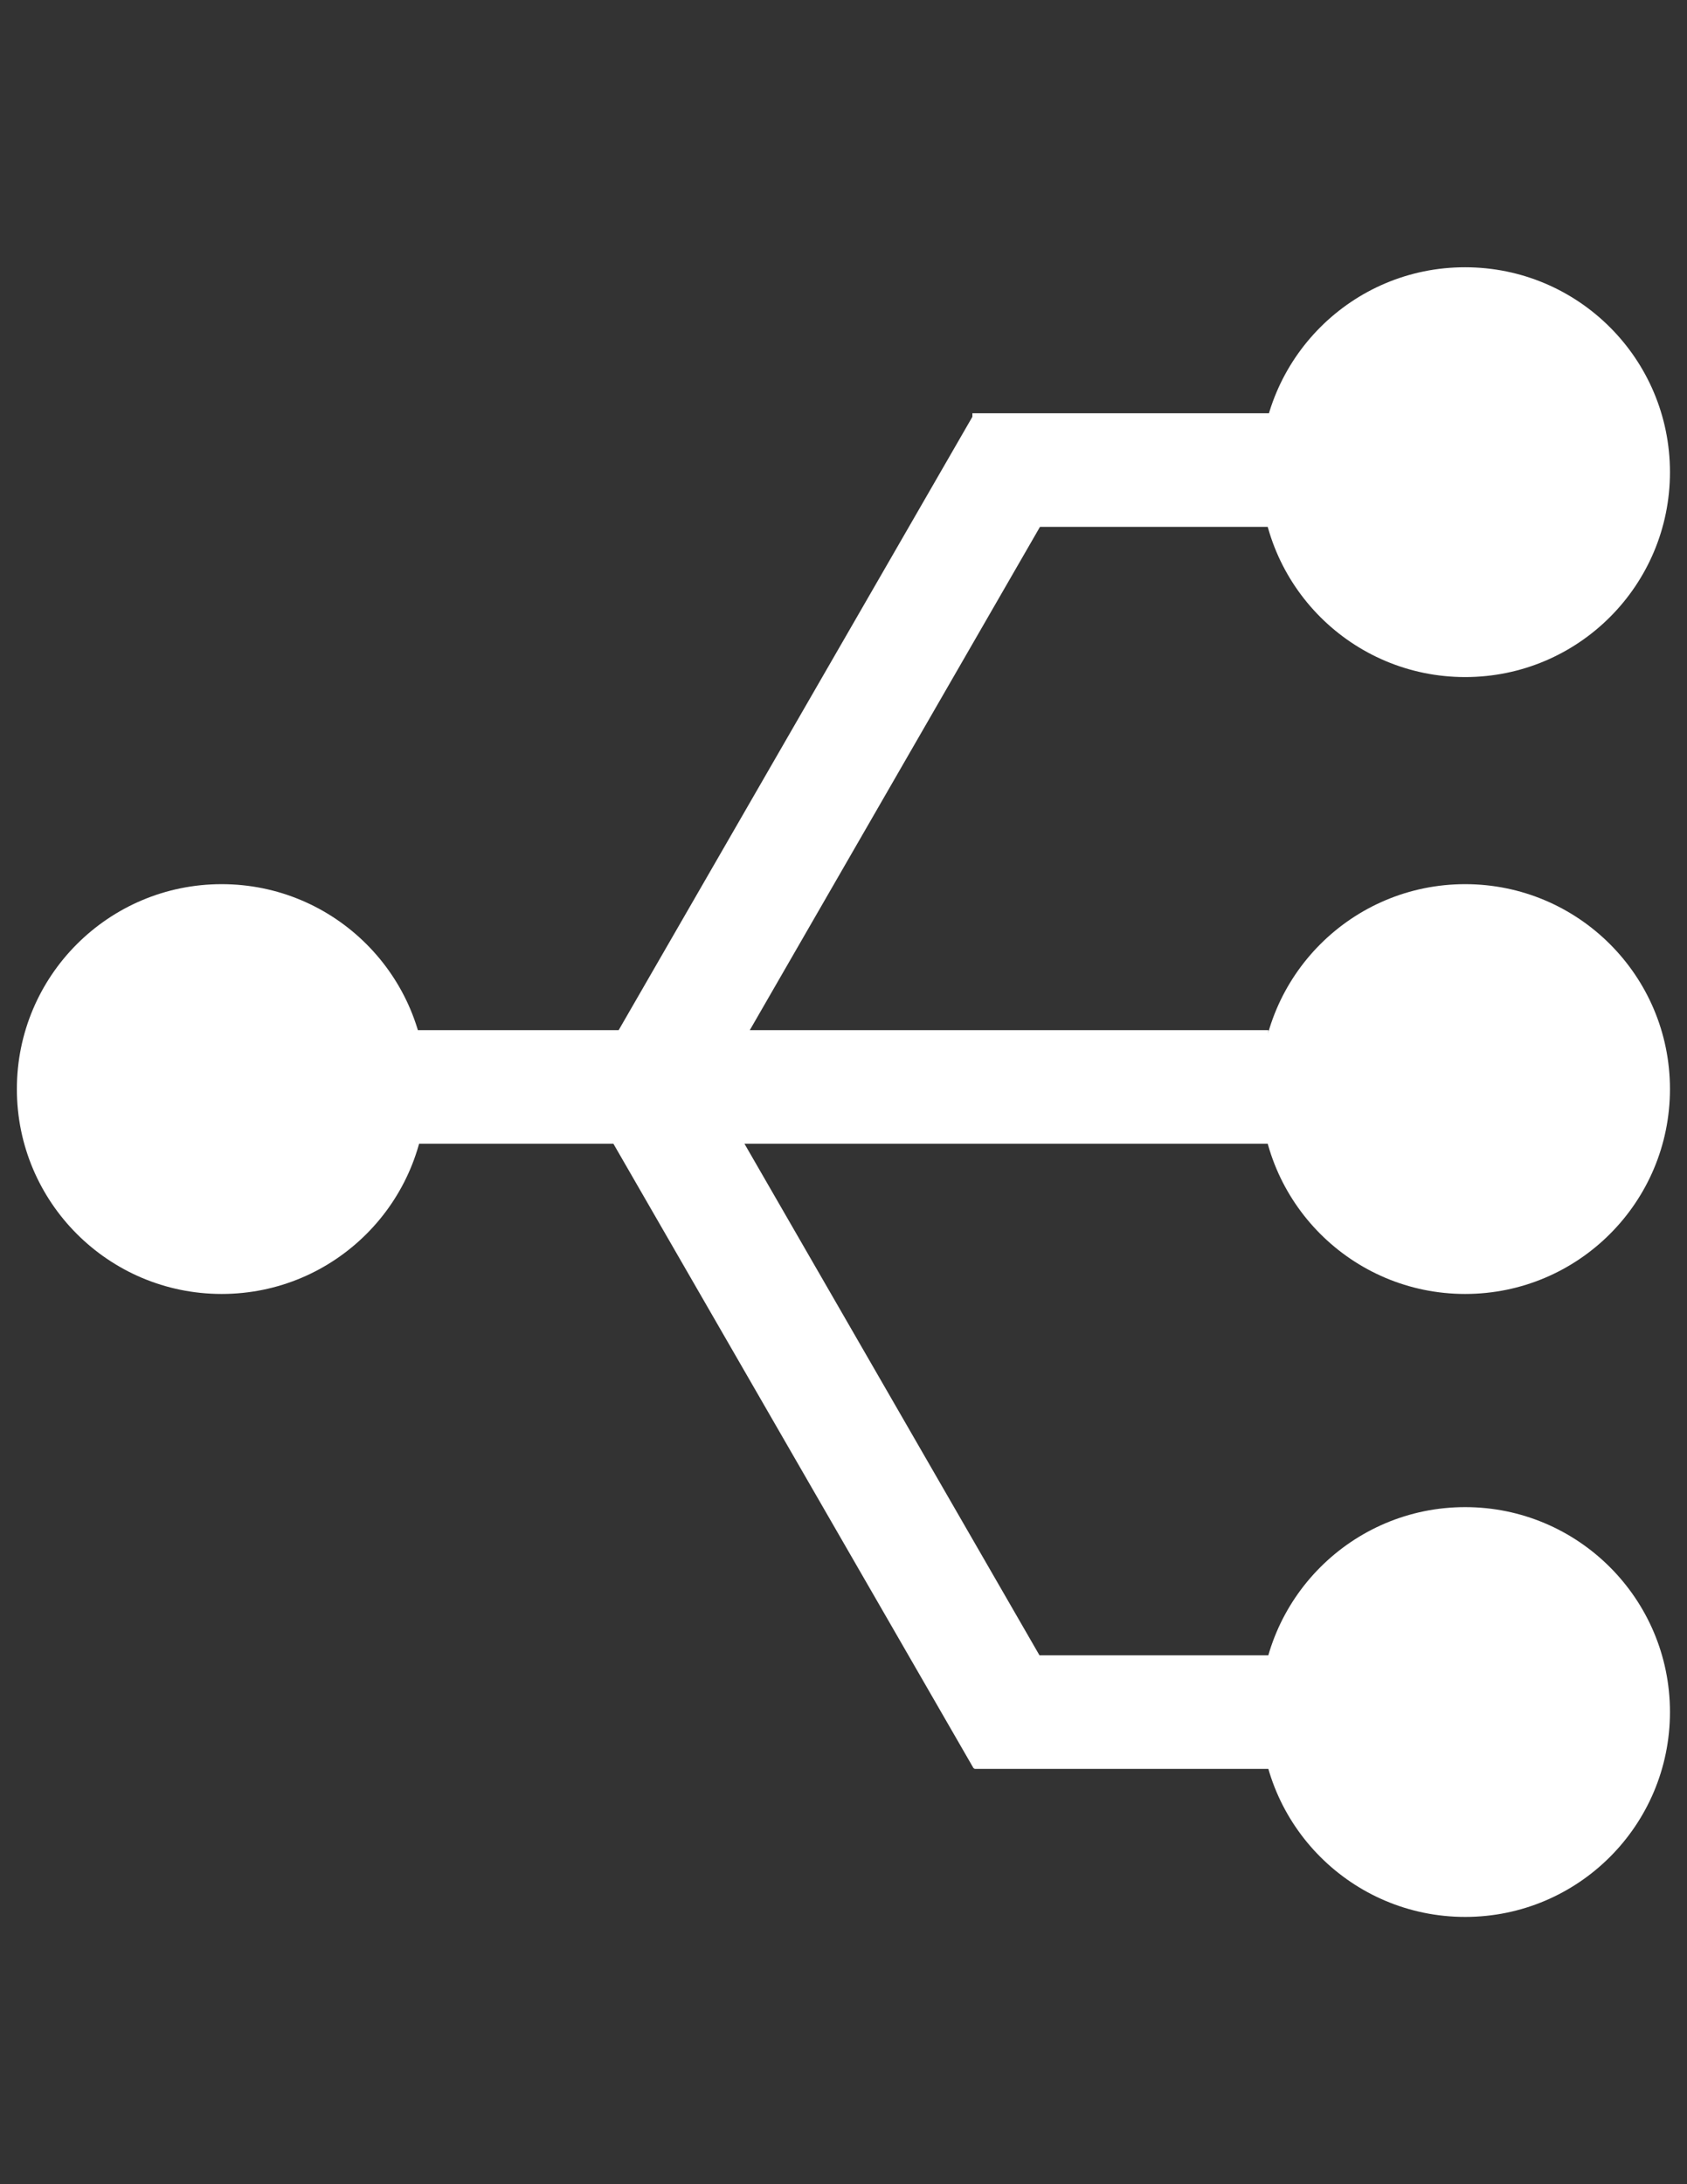 <?xml version="1.0" encoding="utf-8"?>
<!-- Generator: Adobe Illustrator 16.0.0, SVG Export Plug-In . SVG Version: 6.00 Build 0)  -->
<!DOCTYPE svg PUBLIC "-//W3C//DTD SVG 1.1//EN" "http://www.w3.org/Graphics/SVG/1.1/DTD/svg11.dtd">
<svg version="1.1" id="Layer_1" xmlns="http://www.w3.org/2000/svg" xmlns:xlink="http://www.w3.org/1999/xlink" x="0px" y="0px"
	 width="612px" height="792px" viewBox="0 0 612 792" enable-background="new 0 0 612 792" xml:space="preserve">
<rect x="0" y="0" width="612" height="792" fill="#333333" stroke="none"/>
<g>
	<path fill="#FFFFFF" d="M6.12,394.898L6.12,394.898c0,41.065,33.292,74.297,74.297,74.297c41.065,0,74.296-33.293,74.296-74.297
		l0,0l0,0c0-41.065-33.292-74.297-74.296-74.297C39.413,320.602,6.12,353.833,6.12,394.898S6.12,394.898,6.12,394.898L6.12,394.898z
		"/>
	<path fill="#FFFFFF" d="M457.226,394.898c0,41.065,33.292,74.297,74.296,74.297c41.065,0,74.297-33.293,74.297-74.297
		c0-41.065-33.292-74.297-74.297-74.297C490.518,320.602,457.226,353.833,457.226,394.898L457.226,394.898z"/>
	<path fill="#FFFFFF" d="M457.226,171.212c0,41.065,33.292,74.297,74.296,74.297c41.065,0,74.297-33.293,74.297-74.297
		c0-41.065-33.292-74.297-74.297-74.297C490.518,96.854,457.226,130.147,457.226,171.212z"/>
	<path fill="#FFFFFF" d="M457.226,620.787c0,41.065,33.292,74.297,74.296,74.297c41.065,0,74.297-33.292,74.297-74.297
		c0-41.004-33.292-74.296-74.297-74.296C490.518,546.491,457.226,579.783,457.226,620.787z"/>
	<path fill="#FFFFFF" d="M145.228,373.54h314.936v41.188H145.228V373.54z"/>
	<path fill="#FFFFFF" d="M212.18,394.776l141.066-244.494l35.68,20.563L247.86,415.4L212.18,394.776z"/>
	<path fill="#FFFFFF" d="M353.246,641.29L212.18,396.796l35.68-20.563l141.066,244.494L353.246,641.29z"/>
	<path fill="#FFFFFF" d="M352.757,149.854h108.936v41.188H352.757V149.854L352.757,149.854z"/>
	<path fill="#FFFFFF" d="M353.491,600.225h108.201v41.188H353.491V600.225z"/>
</g>
</svg>
